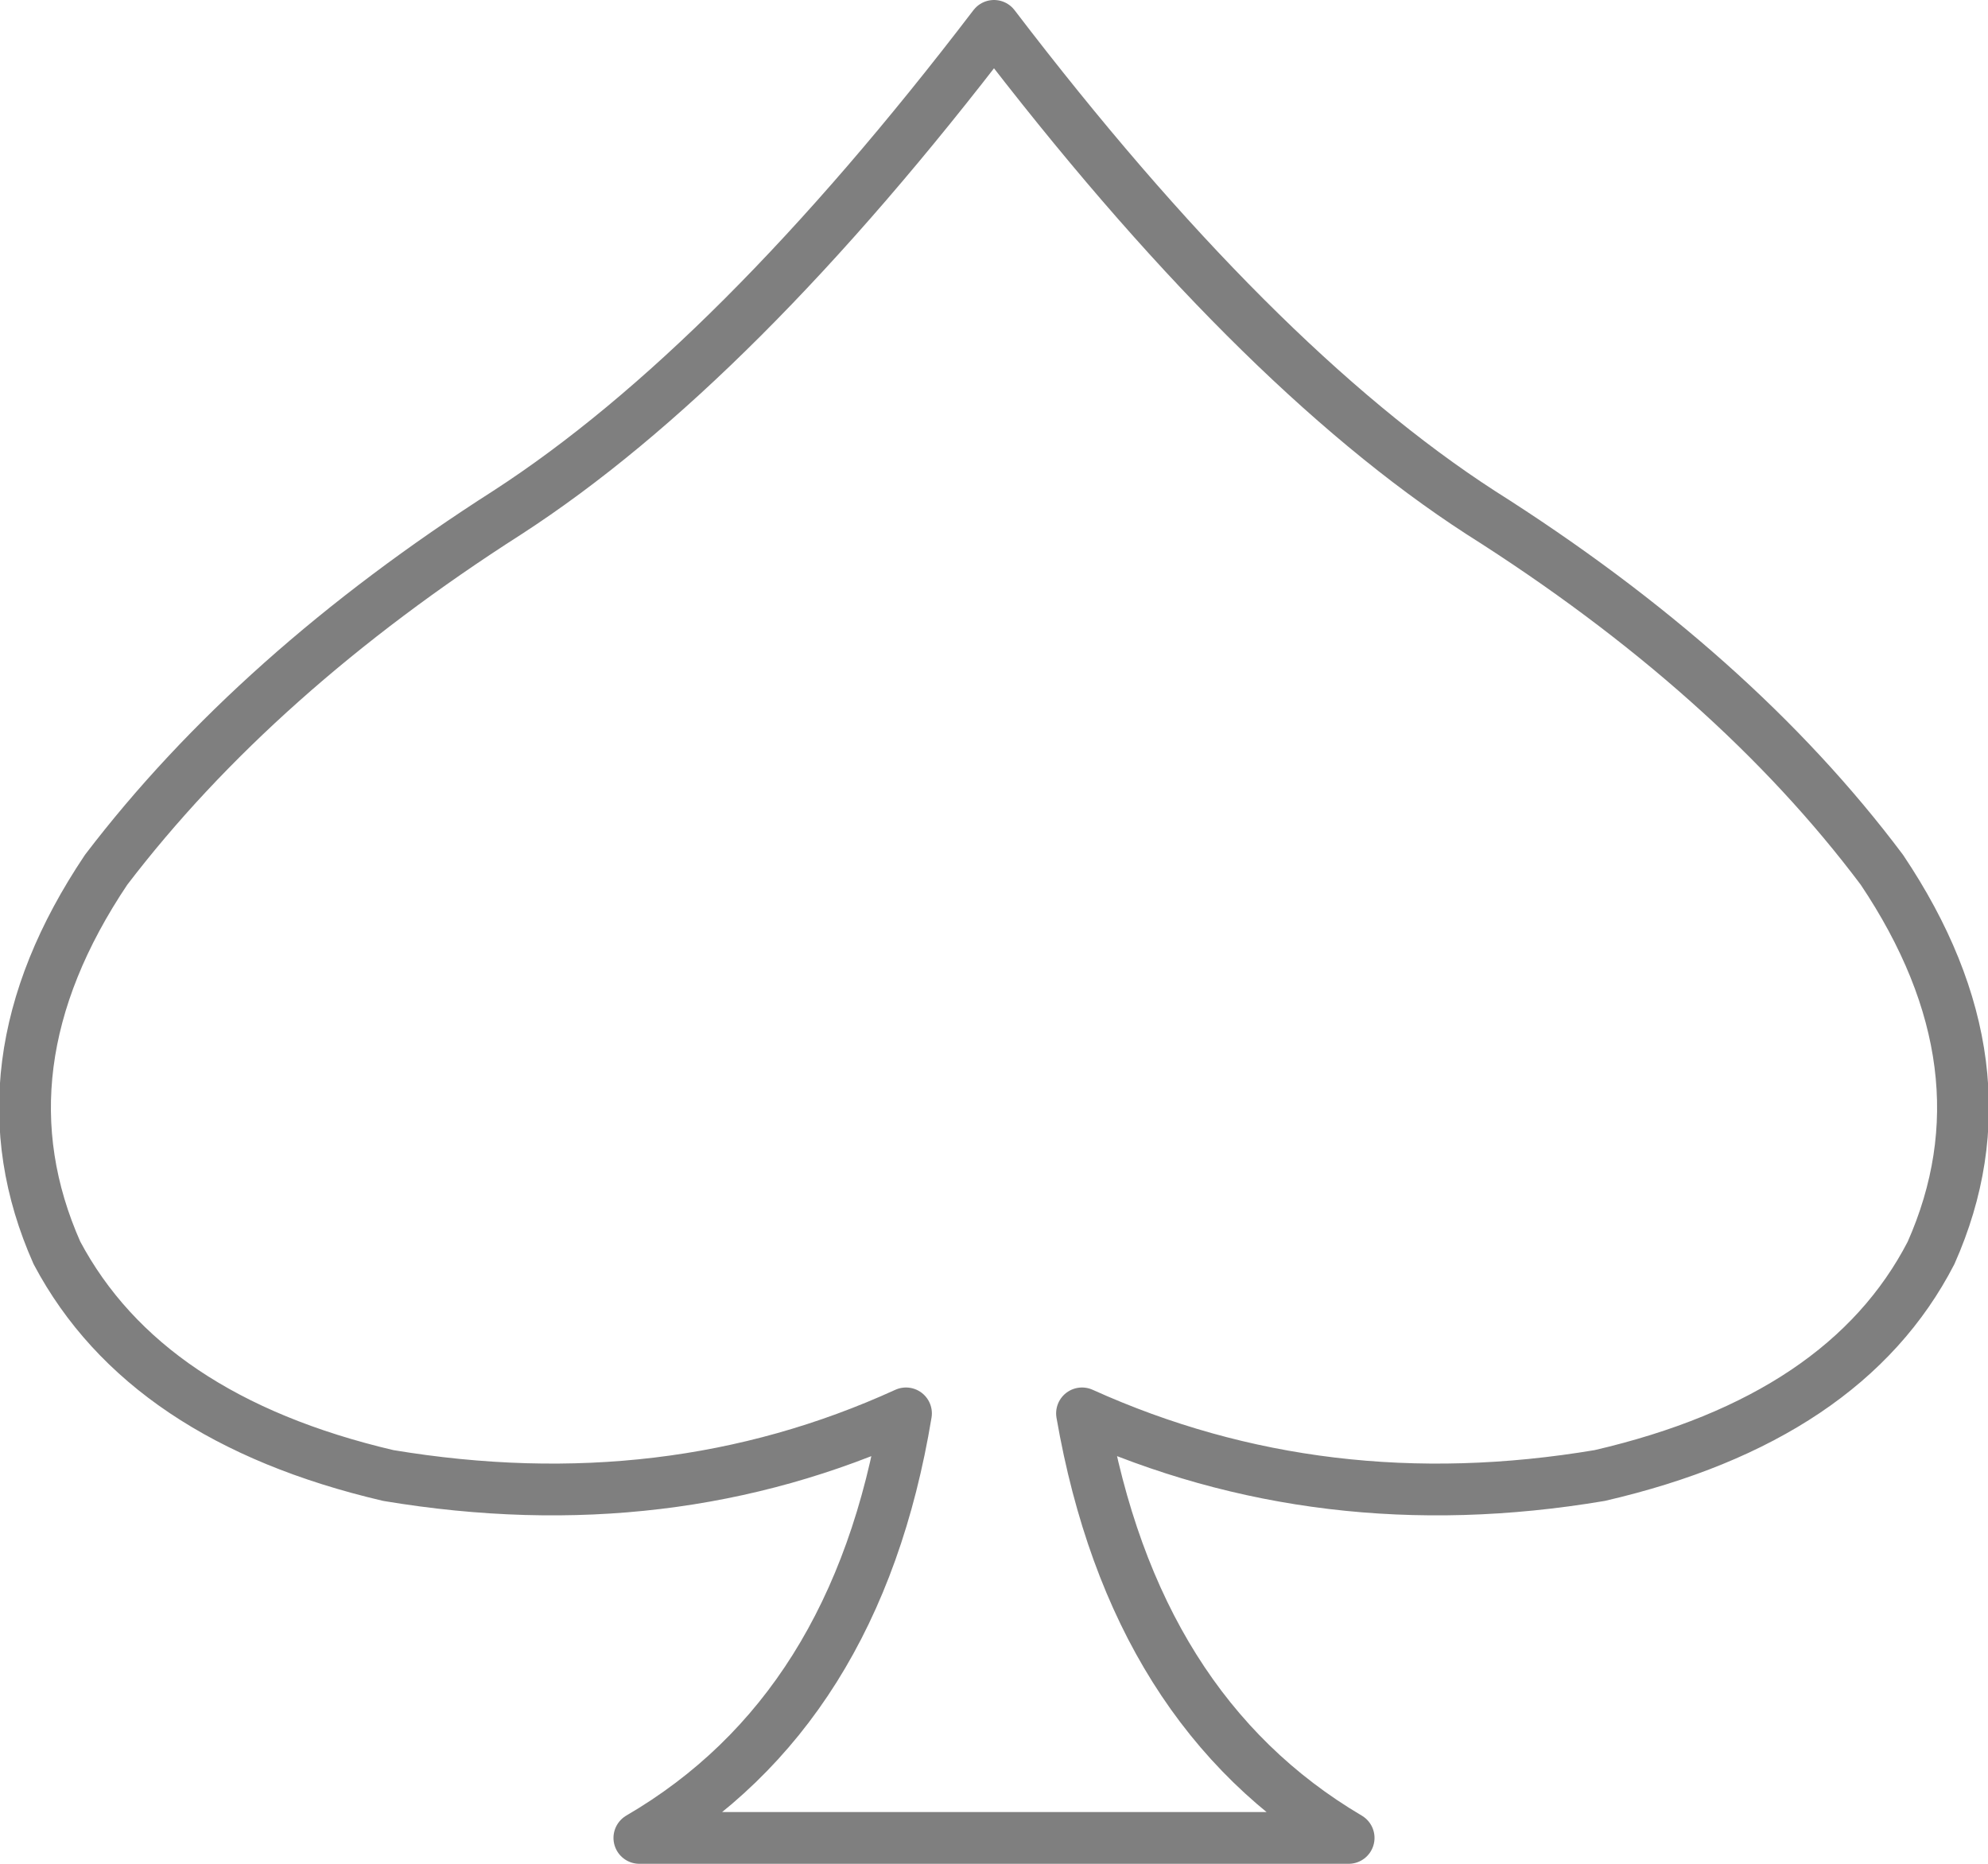 <?xml version="1.0" encoding="UTF-8" standalone="no"?>
<svg xmlns:xlink="http://www.w3.org/1999/xlink" height="36.0px" width="38.4px" xmlns="http://www.w3.org/2000/svg">
  <g transform="matrix(1.0, 0.0, 0.0, 1.0, -380.55, -208.1)">
    <path d="M411.45 236.6 Q406.1 237.5 401.45 235.4 402.45 241.15 406.6 243.6 L392.9 243.6 Q397.1 241.15 398.05 235.4 393.45 237.5 388.05 236.6 383.35 235.5 381.65 232.3 380.05 228.7 382.6 224.9 385.5 221.1 390.35 218.0 394.75 215.15 399.75 208.6 404.75 215.15 409.15 218.0 414.05 221.1 416.9 224.9 419.45 228.7 417.85 232.3 416.2 235.5 411.45 236.6 Z" fill="none" stroke="#000000" stroke-linecap="round" stroke-linejoin="round" stroke-opacity="0.502" stroke-width="1.0"/>
  </g>
</svg>
